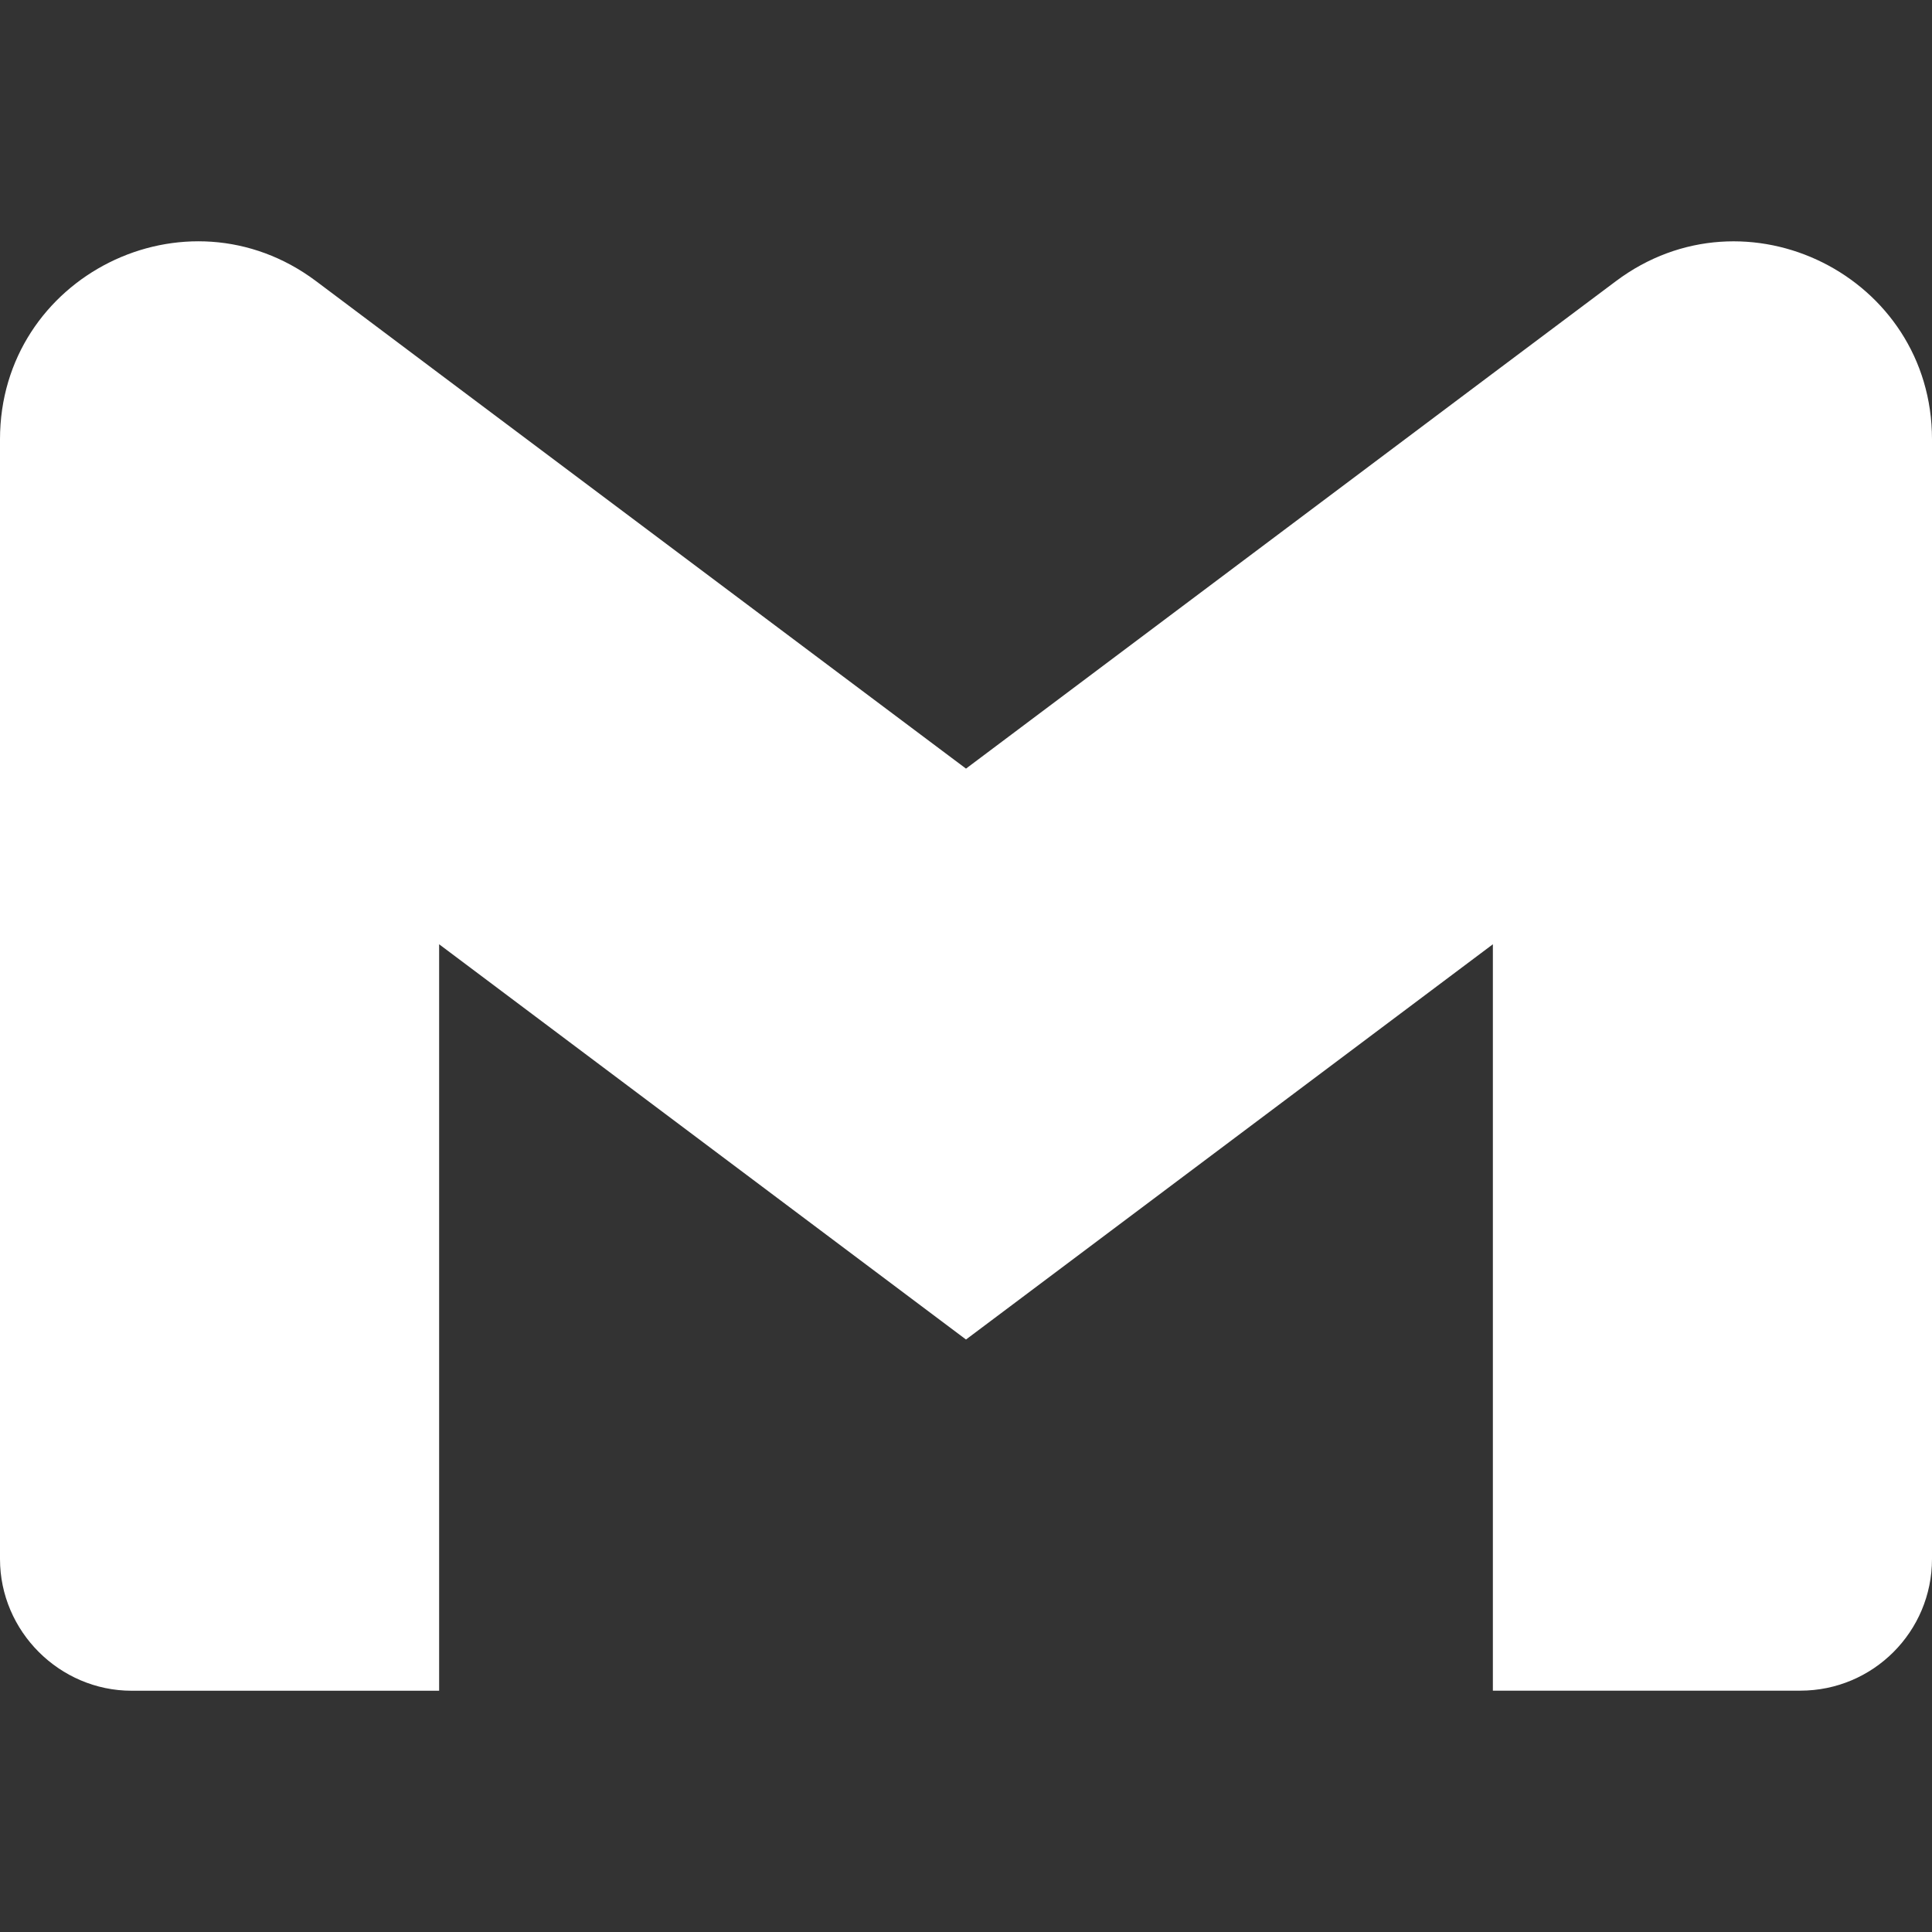 <?xml version="1.0" encoding="UTF-8" standalone="no"?>
<!DOCTYPE svg PUBLIC "-//W3C//DTD SVG 1.1//EN" "http://www.w3.org/Graphics/SVG/1.1/DTD/svg11.dtd">
<svg width="100%" height="100%" viewBox="0 0 24 24" version="1.1" xmlns="http://www.w3.org/2000/svg" xmlns:xlink="http://www.w3.org/1999/xlink" xml:space="preserve" xmlns:serif="http://www.serif.com/" style="fill-rule:evenodd;clip-rule:evenodd;stroke-linejoin:round;stroke-miterlimit:2;">
    <rect x="0" y="0" width="24" height="24" fill="#333333" stroke="none"/>
    <path d="M24,5.457L24,19.366C24,20.27 23.268,21.002 22.364,21.002L18.545,21.002L18.545,11.73L12,16.64L5.455,11.73L5.455,21.003L1.636,21.003C0.739,21.003 -0,20.264 -0,19.367C-0,19.367 -0,19.366 -0,19.366L0,5.457C0,3.434 2.309,2.279 3.927,3.493L5.455,4.64L12,9.548L18.545,4.638L20.073,3.493C21.69,2.28 24,3.434 24,5.457Z" style="fill:white;fill-rule:nonzero;"/>
</svg>
